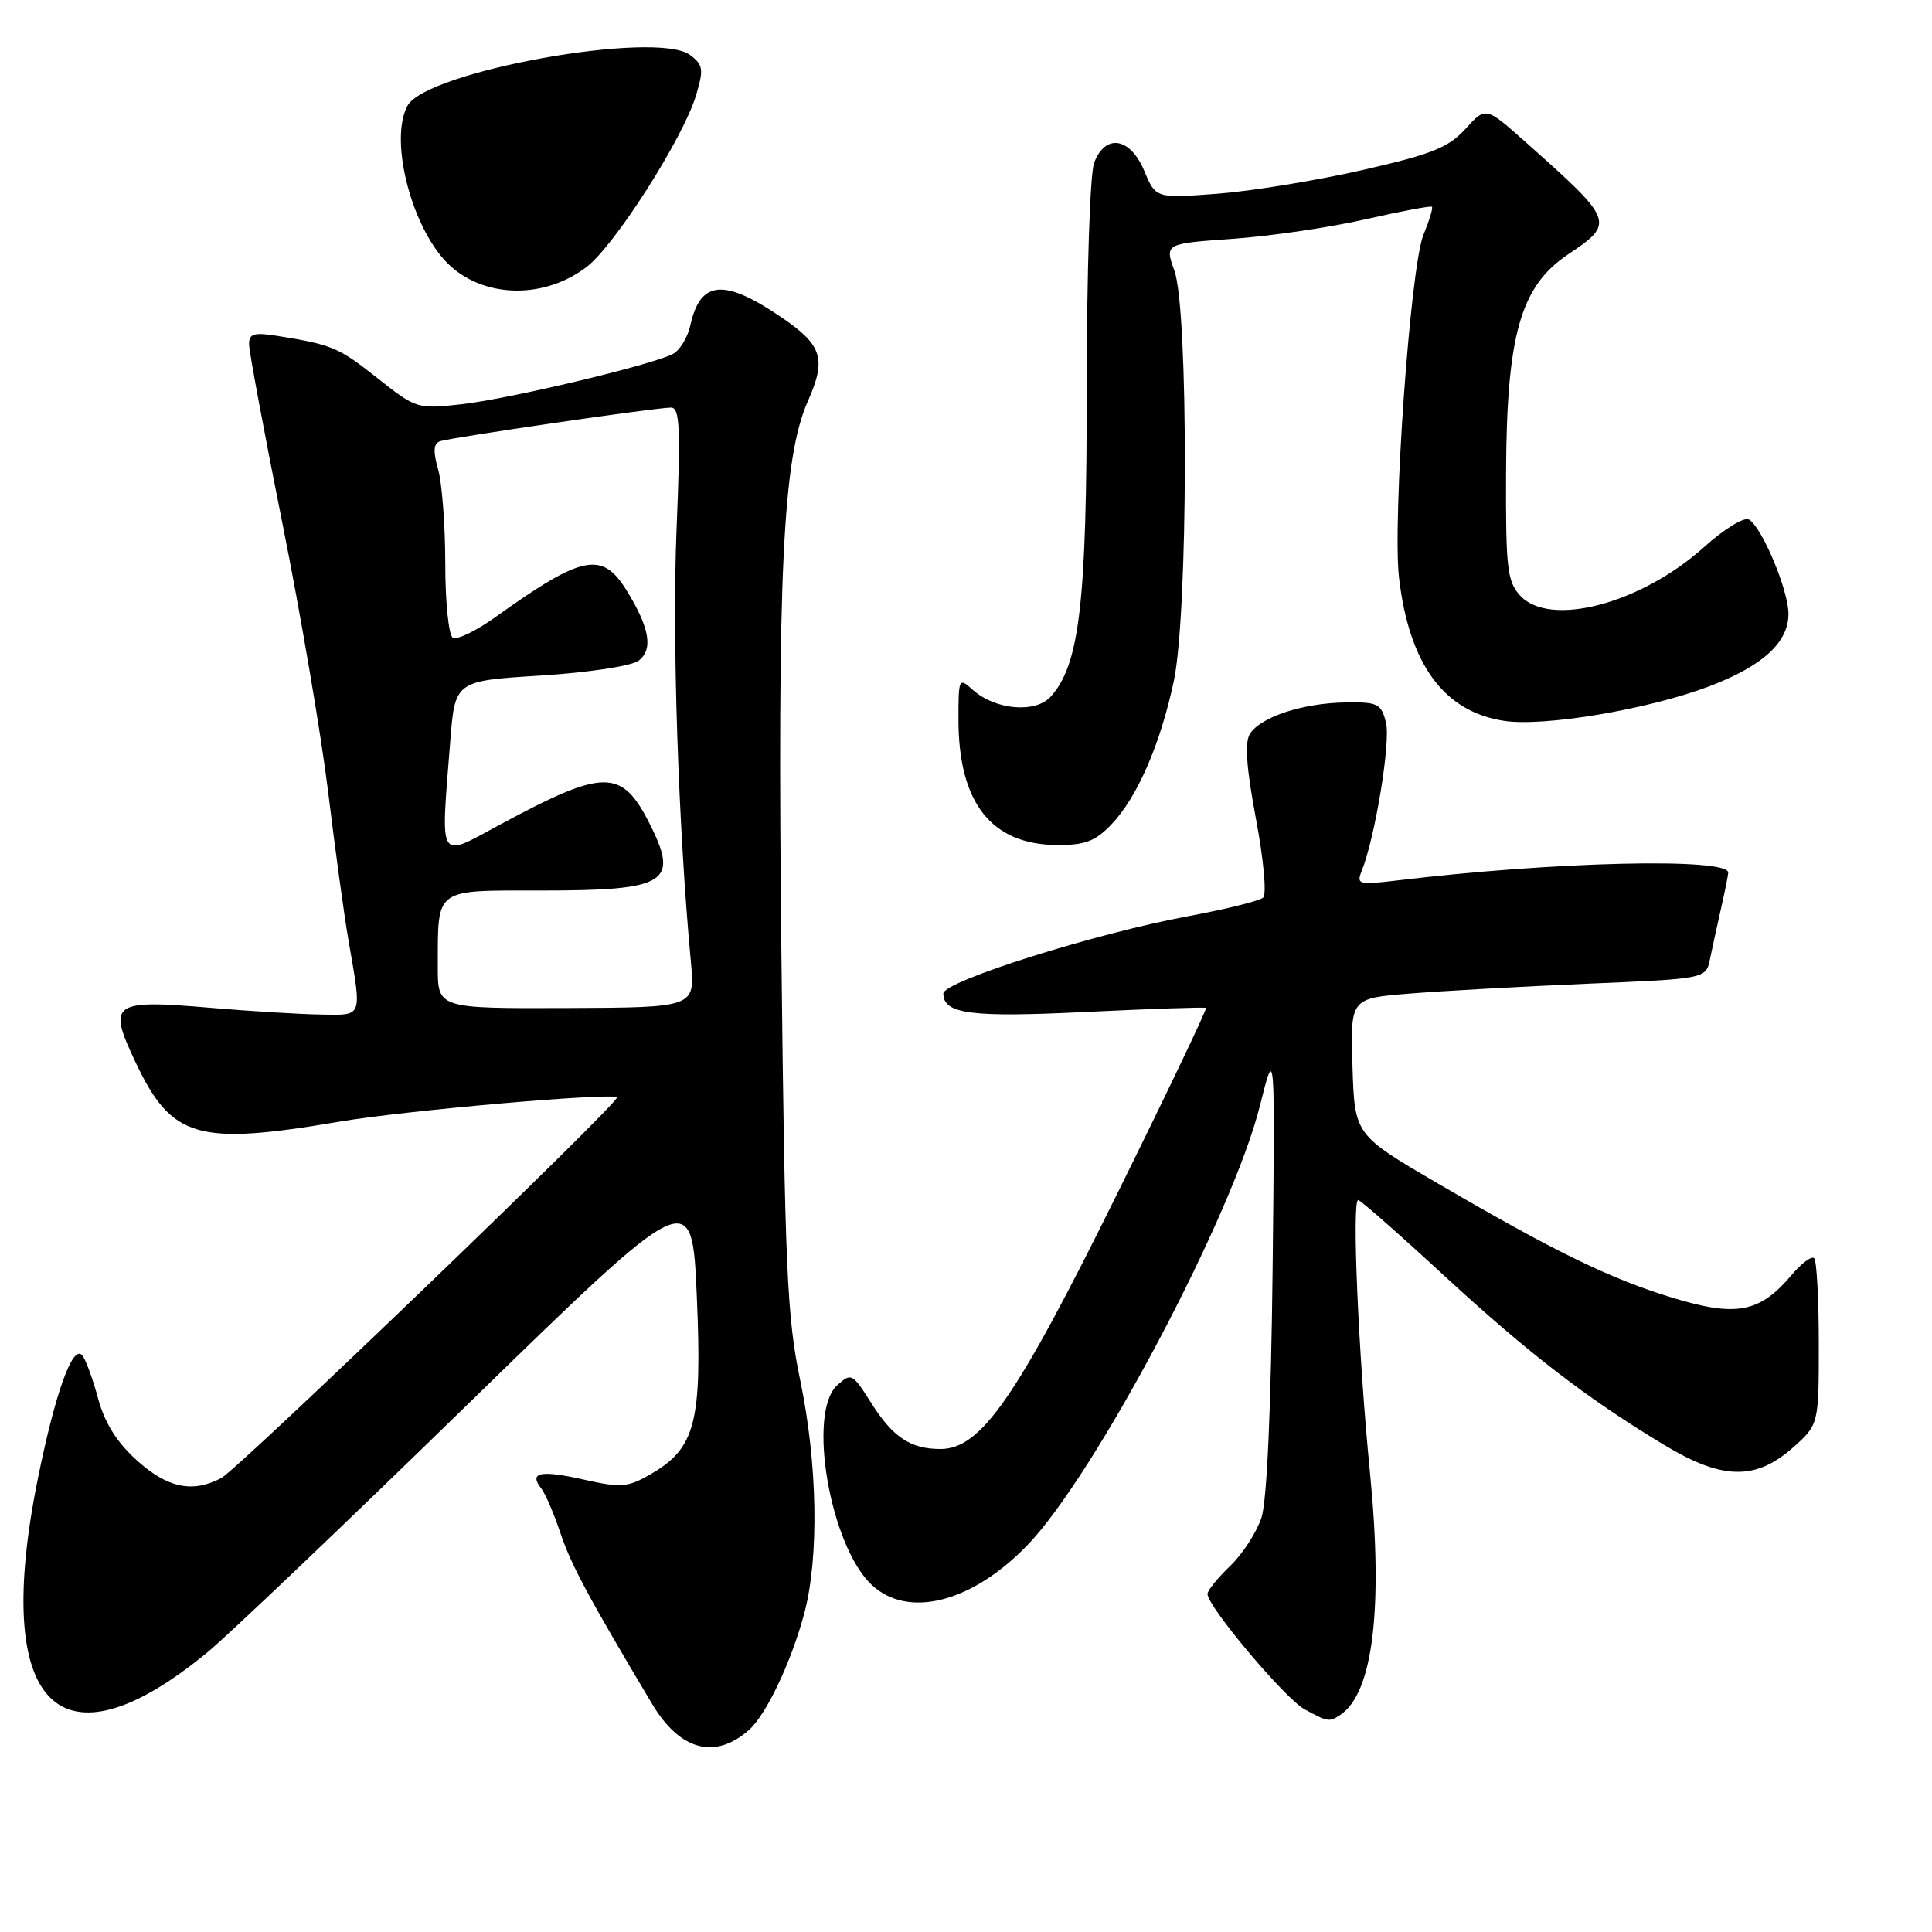 <?xml version="1.0" encoding="UTF-8" standalone="no"?>
<!DOCTYPE svg PUBLIC "-//W3C//DTD SVG 1.1//EN" "http://www.w3.org/Graphics/SVG/1.1/DTD/svg11.dtd" >
<svg xmlns="http://www.w3.org/2000/svg" xmlns:xlink="http://www.w3.org/1999/xlink" version="1.1" viewBox="0 0 256 256">
 <g >
 <path fill="currentColor"
d=" M 99.22 229.25 C 101.53 227.23 104.86 220.20 106.58 213.74 C 108.55 206.33 108.33 193.91 106.03 182.88 C 104.28 174.53 104.00 168.07 103.54 126.47 C 102.99 75.91 103.71 60.69 107.05 53.15 C 109.52 47.58 108.96 45.75 103.68 42.14 C 95.97 36.86 92.80 37.10 91.48 43.08 C 91.13 44.69 90.09 46.41 89.17 46.90 C 86.41 48.35 67.60 52.83 61.21 53.56 C 55.31 54.22 55.16 54.18 50.02 50.11 C 44.86 46.03 44.04 45.68 36.75 44.51 C 33.66 44.02 33.00 44.21 33.00 45.60 C 33.00 46.52 34.99 57.23 37.43 69.39 C 39.87 81.55 42.59 97.58 43.49 105.00 C 44.39 112.42 45.59 121.20 46.16 124.50 C 47.97 135.01 48.16 134.51 42.50 134.43 C 39.75 134.39 33.18 133.99 27.91 133.54 C 14.82 132.43 14.23 132.86 17.94 140.71 C 22.73 150.84 26.10 151.83 45.00 148.62 C 53.81 147.13 81.08 144.75 81.75 145.41 C 82.26 145.92 31.61 194.63 29.32 195.85 C 25.49 197.86 22.20 197.17 18.13 193.50 C 15.45 191.08 13.87 188.54 12.98 185.25 C 12.28 182.64 11.33 180.08 10.88 179.57 C 9.62 178.17 7.35 184.49 5.05 195.76 C -1.13 226.10 7.72 235.23 27.50 218.93 C 30.25 216.66 45.82 201.83 62.10 185.96 C 91.69 157.12 91.69 157.12 92.33 171.77 C 93.05 188.49 92.16 191.92 86.17 195.36 C 83.17 197.09 82.28 197.16 77.34 196.05 C 71.59 194.76 70.04 195.09 71.72 197.23 C 72.27 197.93 73.41 200.59 74.26 203.14 C 75.65 207.31 77.93 211.57 86.40 225.77 C 90.08 231.94 94.72 233.20 99.22 229.25 Z  M 177.60 227.23 C 181.94 224.34 183.30 213.11 181.52 195.04 C 179.99 179.51 179.11 158.99 179.97 159.01 C 180.26 159.02 185.41 163.54 191.40 169.07 C 202.59 179.38 210.34 185.34 220.56 191.49 C 228.17 196.08 232.59 196.18 237.47 191.90 C 241.00 188.79 241.00 188.79 241.00 178.06 C 241.00 172.16 240.72 167.06 240.39 166.72 C 240.05 166.39 238.71 167.38 237.41 168.93 C 233.20 173.92 230.12 174.53 221.78 172.01 C 213.46 169.49 206.13 165.93 190.50 156.80 C 179.50 150.37 179.50 150.37 179.21 141.33 C 178.93 132.29 178.93 132.29 186.71 131.66 C 191.00 131.31 201.60 130.72 210.27 130.35 C 226.04 129.69 226.04 129.69 226.58 127.09 C 226.87 125.67 227.54 122.61 228.06 120.31 C 228.58 118.00 229.00 115.90 229.00 115.63 C 229.00 113.62 205.86 114.16 185.08 116.67 C 180.03 117.27 179.71 117.19 180.43 115.41 C 182.22 110.94 184.29 98.29 183.65 95.75 C 183.02 93.22 182.58 93.01 178.23 93.08 C 172.61 93.17 167.03 95.01 165.62 97.24 C 164.91 98.37 165.15 101.74 166.42 108.50 C 167.44 113.92 167.86 118.50 167.37 118.94 C 166.89 119.37 162.45 120.47 157.50 121.39 C 145.16 123.67 125.00 130.03 125.00 131.64 C 125.00 134.37 128.66 134.84 144.04 134.08 C 152.54 133.67 159.64 133.43 159.80 133.55 C 159.97 133.67 154.58 144.95 147.82 158.61 C 134.62 185.31 129.97 192.00 124.61 192.00 C 120.64 192.00 118.30 190.44 115.42 185.87 C 112.95 181.96 112.79 181.88 110.93 183.56 C 106.94 187.17 109.99 204.82 115.49 209.99 C 120.30 214.51 128.73 212.38 136.09 204.79 C 145.06 195.55 163.32 161.06 166.95 146.50 C 168.95 138.50 168.95 138.50 168.63 168.00 C 168.42 186.51 167.88 198.83 167.16 201.06 C 166.53 203.01 164.66 205.91 163.01 207.49 C 161.35 209.08 160.00 210.75 160.00 211.21 C 160.00 212.87 170.29 225.09 172.86 226.49 C 175.96 228.17 176.16 228.20 177.60 227.23 Z  M 147.26 109.25 C 150.69 105.67 153.76 98.61 155.54 90.23 C 157.44 81.26 157.50 41.15 155.62 35.89 C 154.33 32.28 154.33 32.28 163.42 31.64 C 168.41 31.28 176.31 30.12 180.97 29.05 C 185.64 27.99 189.58 27.25 189.74 27.40 C 189.90 27.56 189.39 29.22 188.62 31.10 C 186.88 35.28 184.49 68.98 185.38 76.58 C 186.73 88.05 191.35 94.33 199.32 95.52 C 204.63 96.32 218.40 94.00 226.44 90.96 C 233.57 88.26 237.01 85.11 236.98 81.30 C 236.95 78.16 233.51 69.93 231.76 68.85 C 231.12 68.46 228.51 70.05 225.76 72.52 C 217.41 80.03 205.30 83.20 201.40 78.89 C 199.71 77.02 199.51 75.20 199.56 62.64 C 199.64 44.36 201.46 37.94 207.79 33.70 C 214.01 29.52 213.92 29.29 202.13 18.81 C 196.86 14.12 196.86 14.12 194.18 17.08 C 191.93 19.56 189.72 20.44 180.50 22.54 C 174.45 23.92 165.82 25.33 161.32 25.67 C 153.15 26.29 153.15 26.29 151.62 22.64 C 149.76 18.19 146.46 17.66 144.98 21.57 C 144.43 23.00 144.00 36.09 144.00 51.36 C 144.00 79.93 143.05 88.08 139.22 92.31 C 137.20 94.55 131.84 94.07 128.88 91.39 C 127.06 89.75 127.00 89.88 127.00 95.32 C 127.00 106.38 131.35 111.92 140.06 111.97 C 143.76 111.99 145.13 111.48 147.26 109.25 Z  M 77.71 35.39 C 81.42 32.58 90.52 18.32 92.23 12.63 C 93.26 9.18 93.18 8.60 91.44 7.29 C 87.01 3.95 56.44 9.44 53.99 14.02 C 51.46 18.74 54.74 30.86 59.75 35.31 C 64.51 39.54 72.21 39.57 77.71 35.39 Z  M 58.01 128.07 C 58.04 117.55 57.43 118.00 71.68 118.00 C 88.45 118.00 90.07 116.98 86.00 108.99 C 82.34 101.83 79.99 101.86 66.25 109.27 C 57.94 113.74 58.39 114.48 59.65 98.36 C 60.28 90.22 60.28 90.22 71.58 89.52 C 77.91 89.12 83.63 88.26 84.59 87.56 C 86.58 86.10 86.10 83.21 83.04 78.25 C 79.78 72.98 77.18 73.51 65.60 81.80 C 63.06 83.62 60.54 84.83 59.99 84.49 C 59.45 84.16 59.00 79.74 59.00 74.68 C 59.00 69.63 58.57 64.00 58.05 62.19 C 57.37 59.81 57.44 58.78 58.30 58.47 C 59.72 57.98 86.86 54.01 88.91 54.01 C 90.08 54.00 90.20 56.65 89.64 70.32 C 89.05 84.71 89.88 109.65 91.55 127.50 C 92.10 133.50 92.10 133.50 75.05 133.57 C 58.00 133.63 58.00 133.63 58.01 128.07 Z "/>
</g>
</svg>